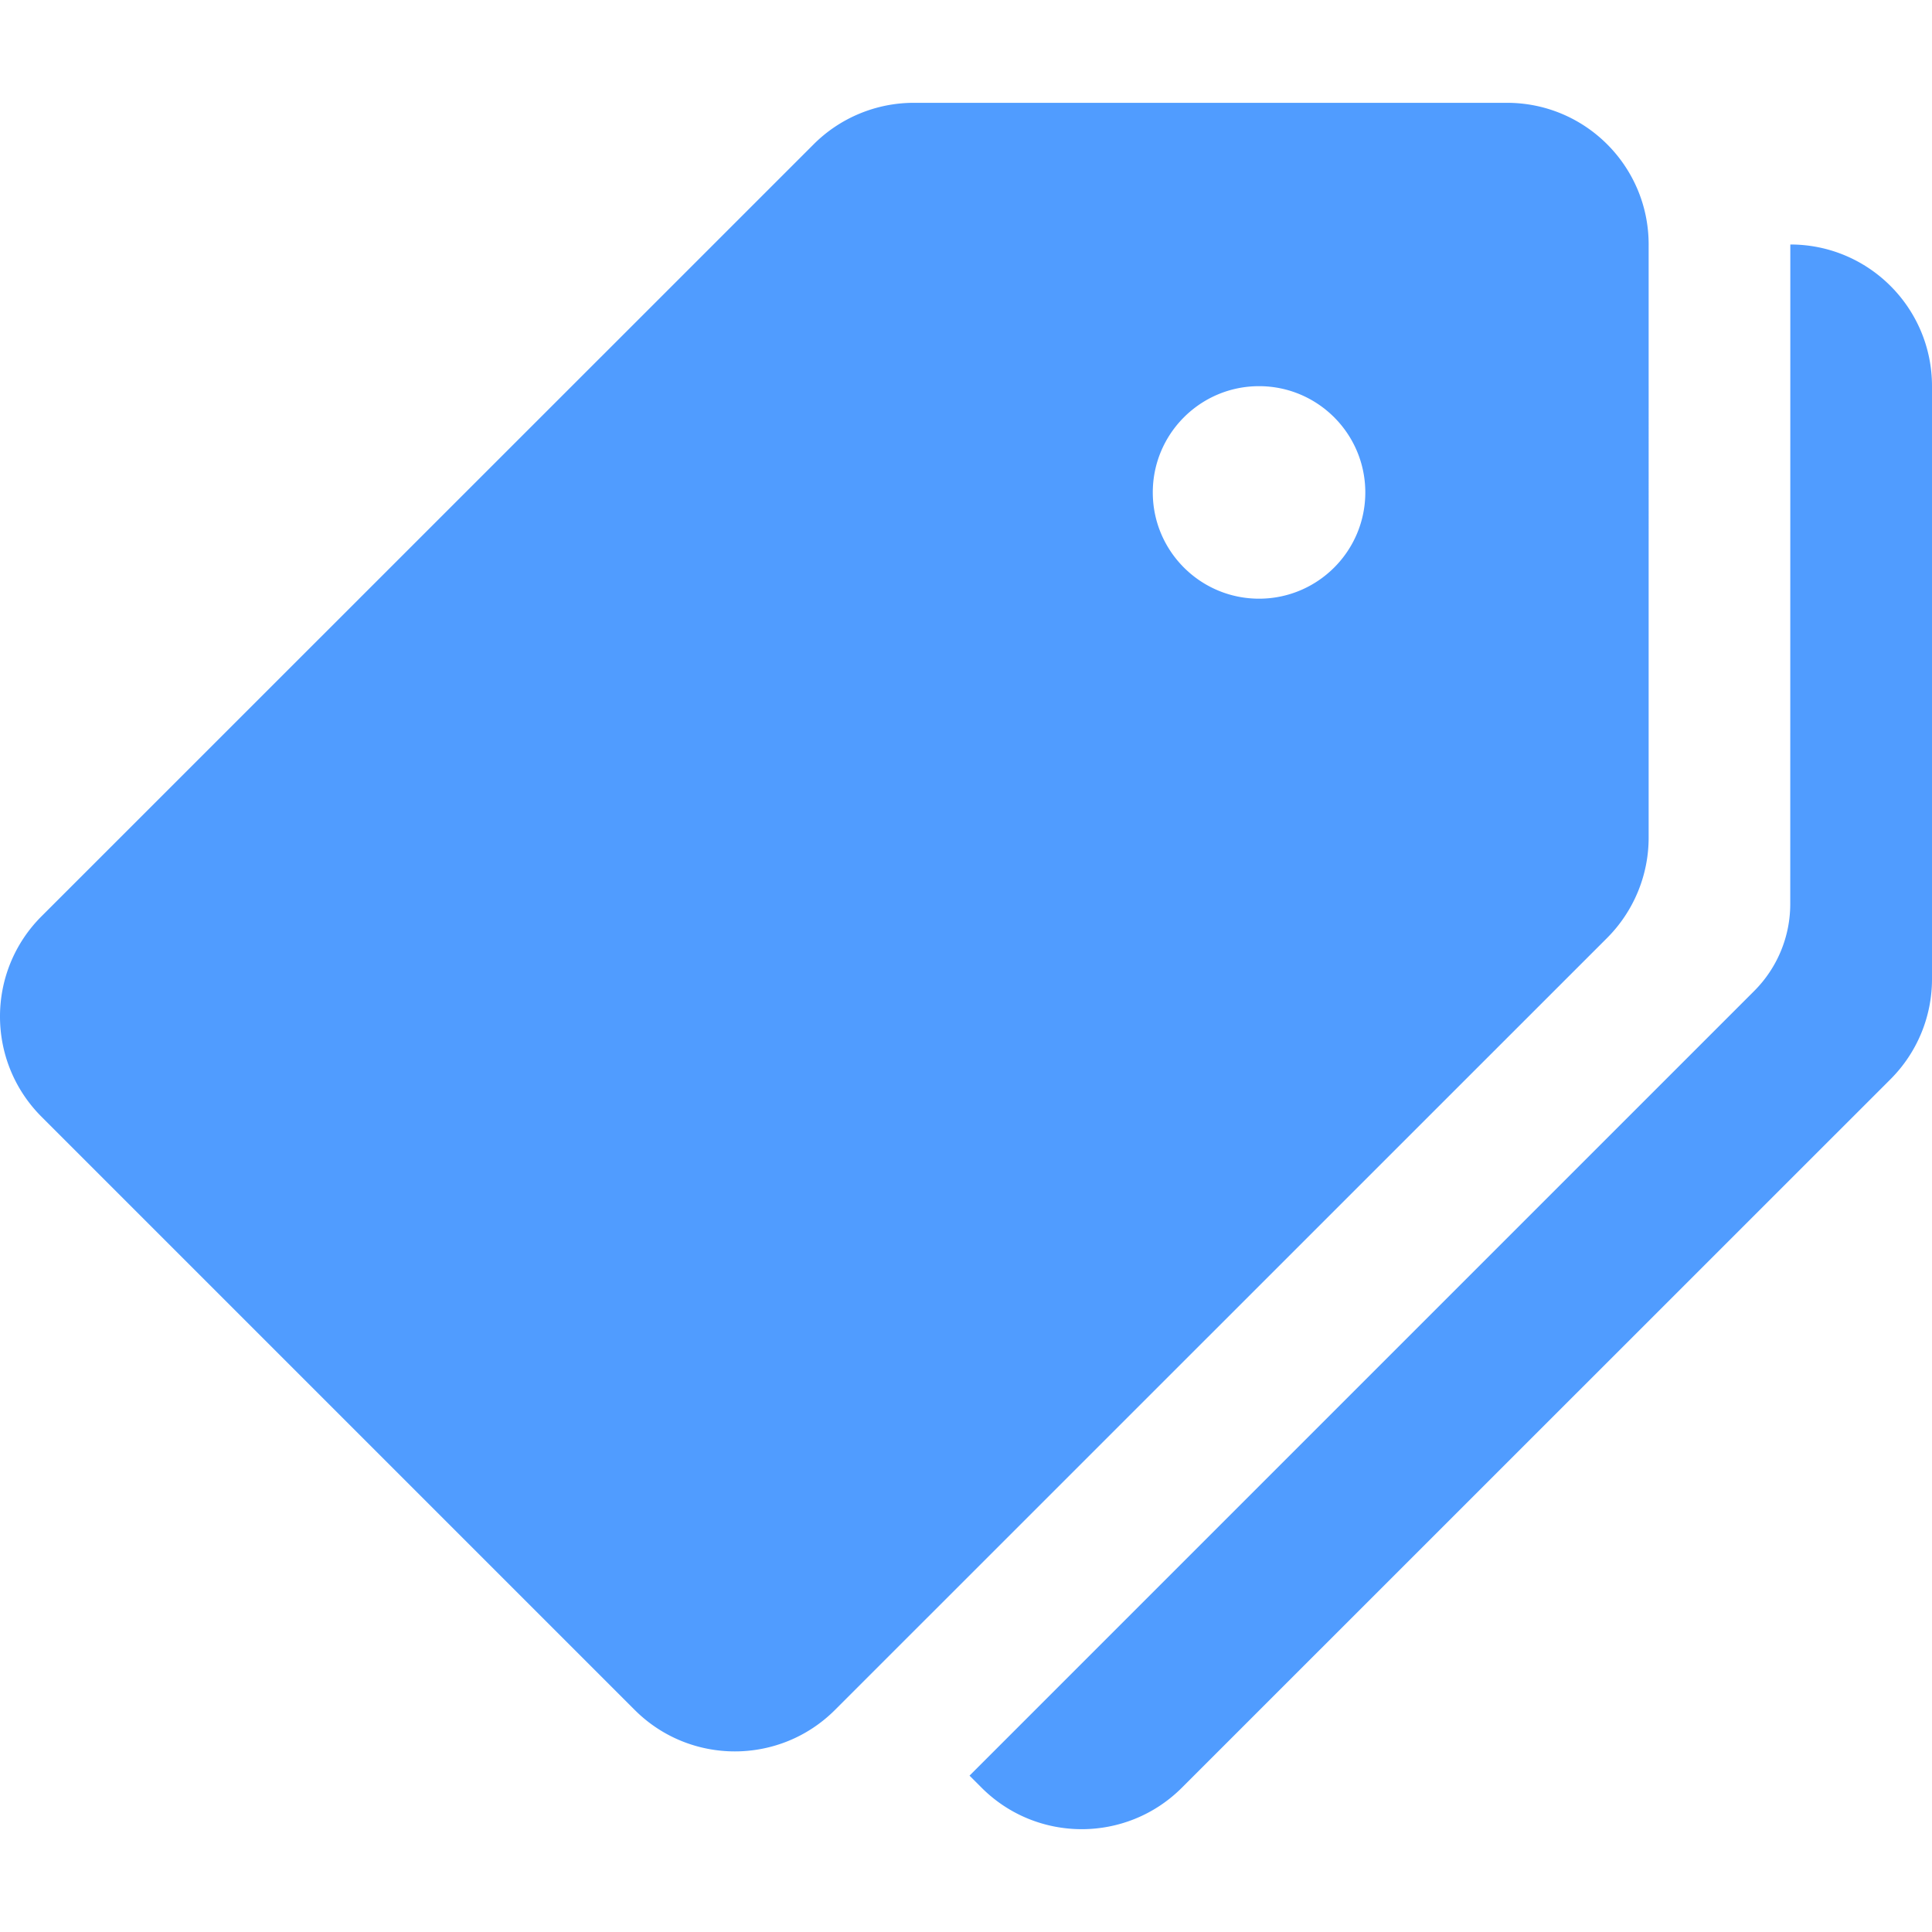 <svg xmlns="http://www.w3.org/2000/svg" viewBox="0 0 436.38 436.38"><path xmlns="http://www.w3.org/2000/svg" fill="#509cff" d="M340.38 23.224H206.396a32.01 32.01 0 0 0-22.624 9.376L9.372 206.968c-12.496 12.496-12.496 32.752 0 45.264l133.984 133.984c12.496 12.496 32.752 12.496 45.248 0l174.4-174.368c6-6.016 9.376-14.16 9.376-22.656V55.224c0-17.68-14.32-32-32-32zm-56 112c-13.248 0-24-10.752-24-24s10.752-24 24-24 24 10.752 24 24-10.752 24-24 24z" data-original="#000000"/><path xmlns="http://www.w3.org/2000/svg" fill="#509cff" d="M404.38 55.224l-.016 148.944a27.79 27.79 0 0 1-8.16 19.68L218.988 401.064l2.72 2.72c12.496 12.496 32.752 12.496 45.248 0l160.032-160a31.959 31.959 0 0 0 9.392-22.624V87.224c0-17.68-14.32-32-32-32z" data-original="#000000"/></svg>